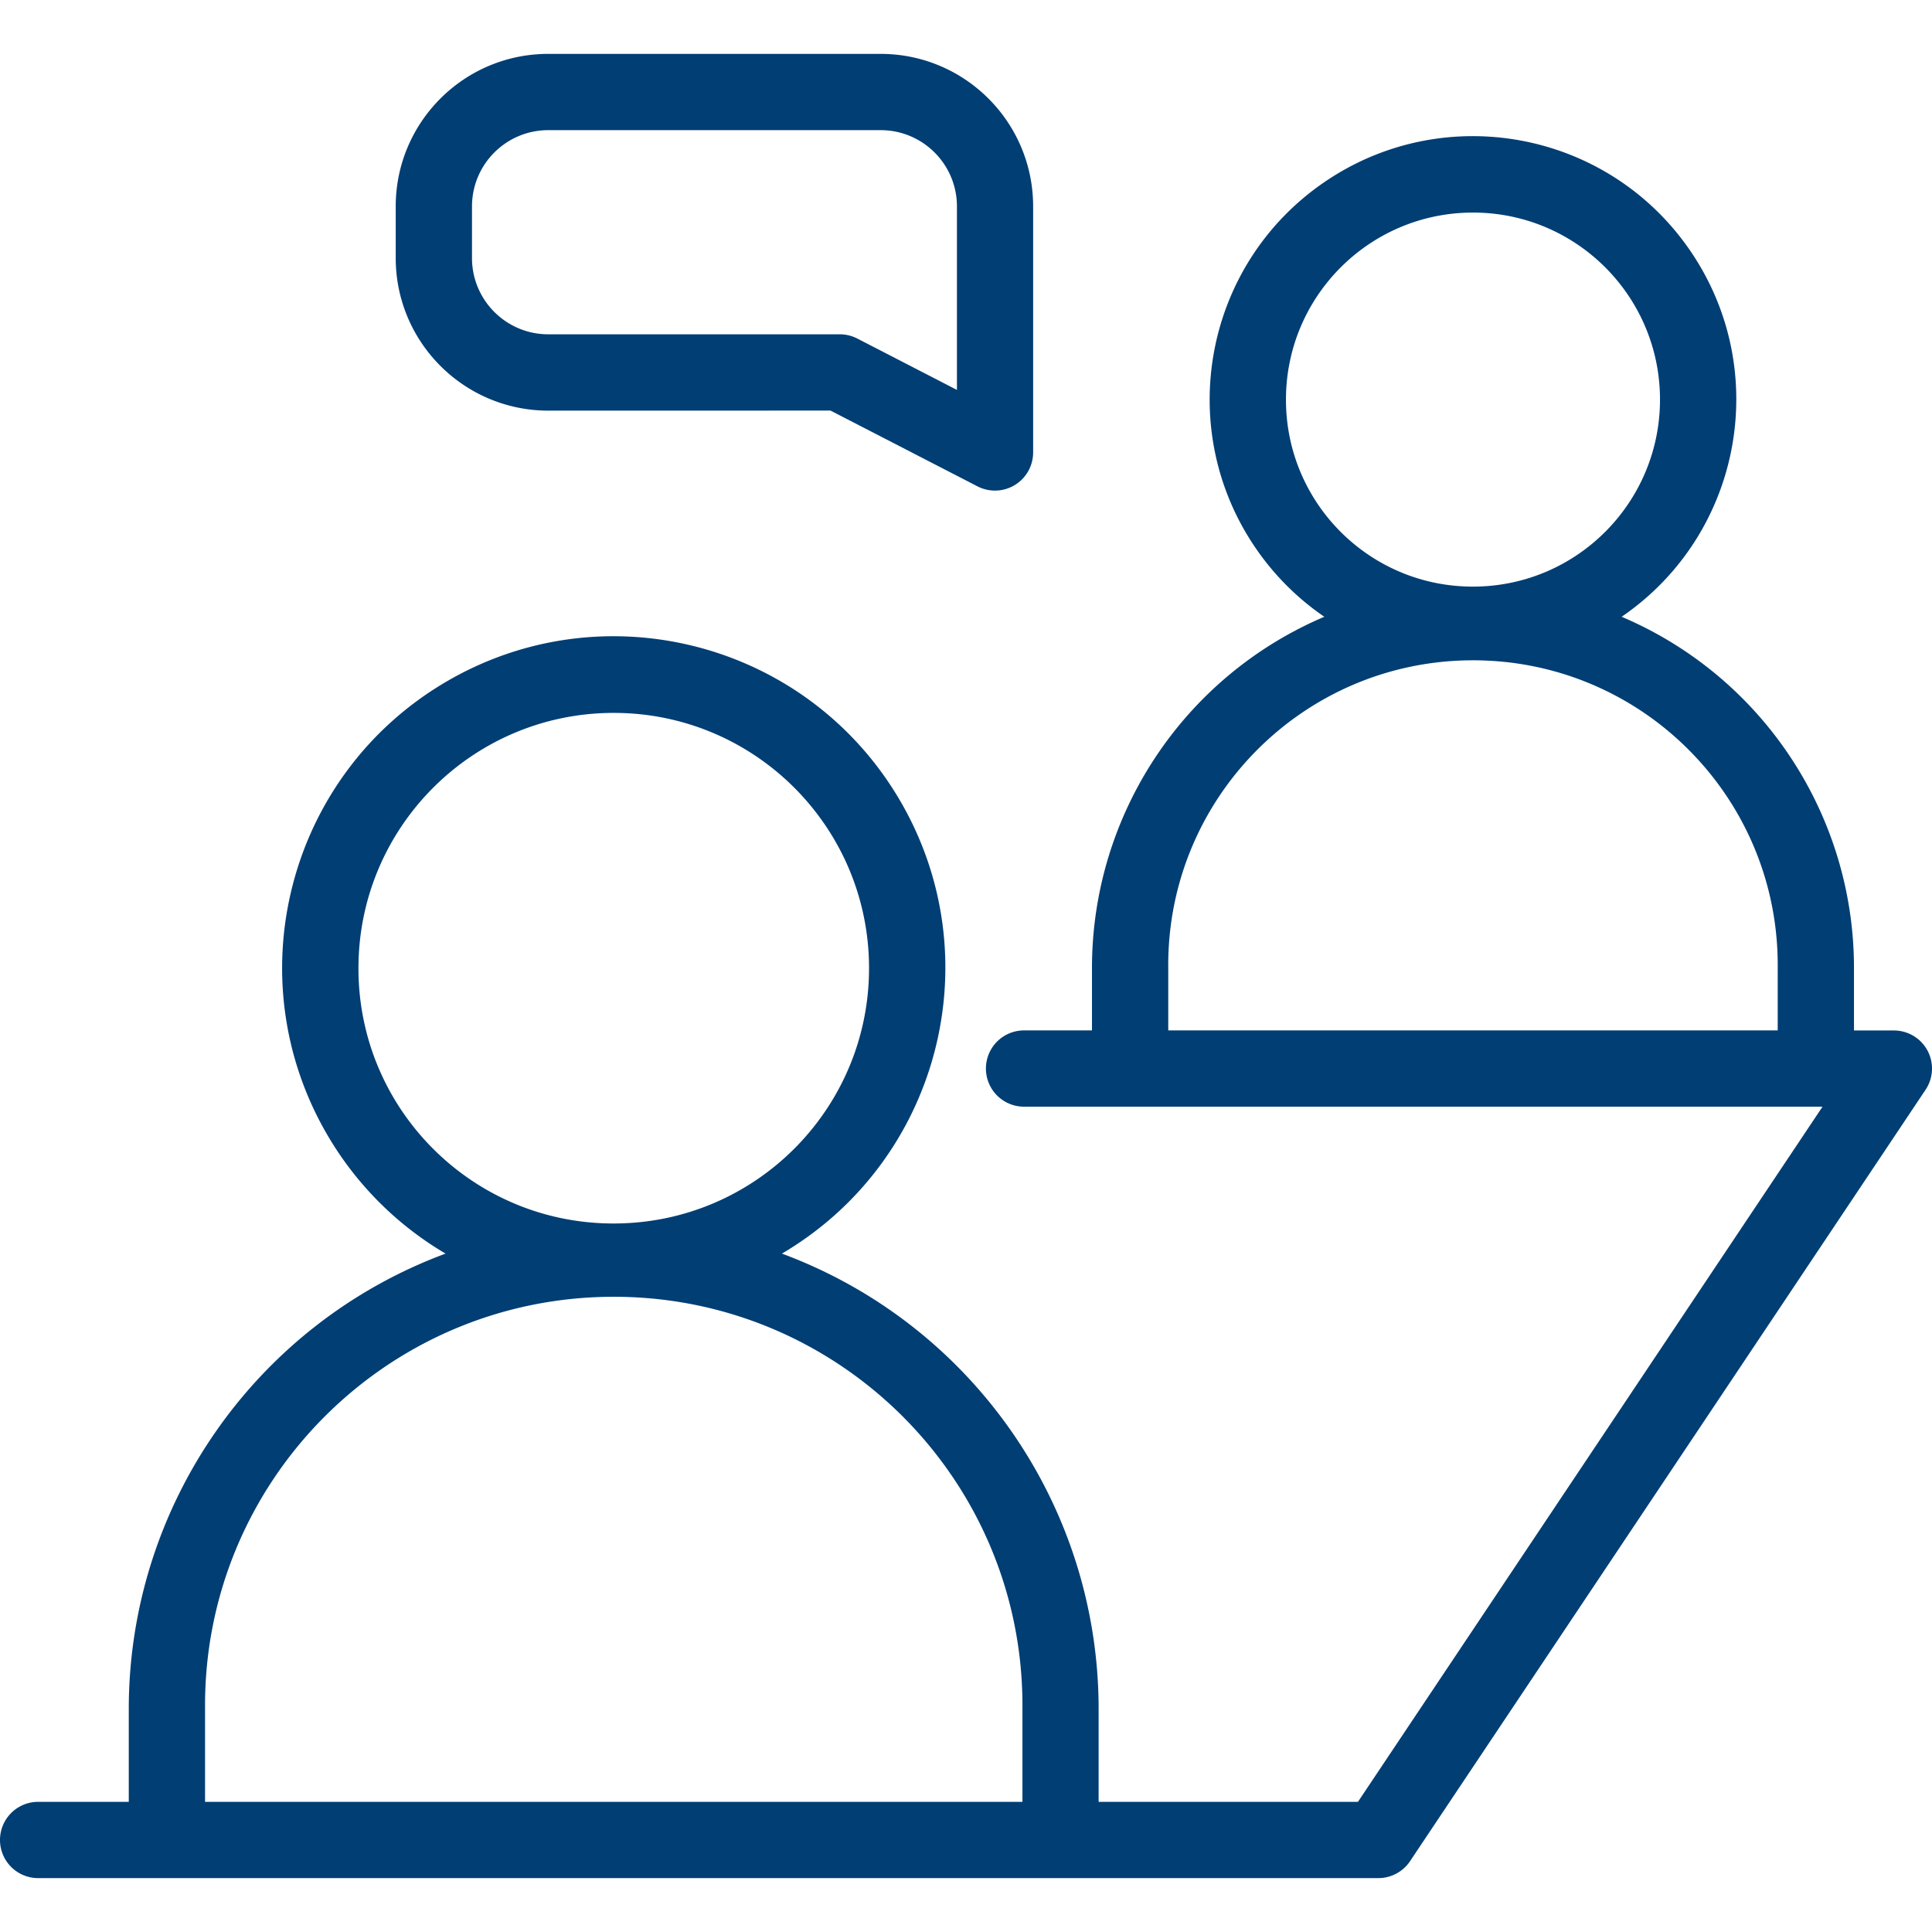 <svg xmlns="http://www.w3.org/2000/svg" version="1.1" xmlns:xlink="http://www.w3.org/1999/xlink" xmlns:svgjs="http://svgjs.com/svgjs" width="512" height="512" x="0" y="0" viewBox="0 0 412.799 412.799" style="enable-background:new 0 0 512 512" xml:space="preserve"><g><path d="M411.843 224.482a8.15 8.15 0 0 0-7.189-4.307h-8.525v-13.428c-.029-32.679-19.568-62.184-49.644-74.964 25.643-17.542 32.211-52.55 14.67-78.194-17.542-25.643-52.55-32.211-78.194-14.67-25.643 17.542-32.211 52.55-14.67 78.194a56.27 56.27 0 0 0 14.67 14.67c-30.076 12.781-49.615 42.285-49.644 74.964v13.414h-14.513a8.148 8.148 0 0 0 0 16.296H389.41l-99.265 148.532h-55.408v-19.952c-.048-43.348-27.03-82.102-67.668-97.188 33.719-19.846 44.966-63.269 25.12-96.988s-63.269-44.966-96.988-25.12-44.966 63.269-25.12 96.988a70.844 70.844 0 0 0 25.12 25.12c-40.645 15.082-67.635 53.836-67.687 97.188v19.952H8.148a8.148 8.148 0 0 0 0 16.296h286.355a8.154 8.154 0 0 0 6.775-3.622l110.151-164.828a8.15 8.15 0 0 0 .414-8.353zM274.765 85.56c-.1-22.069 17.709-40.04 39.777-40.14 22.069-.1 40.04 17.709 40.14 39.777s-17.709 40.04-39.777 40.14h-.181c-22.008.027-39.884-17.768-39.959-39.777zm105.067 134.601H249.613v-13.414c-.305-35.959 28.599-65.357 64.558-65.662s65.357 28.599 65.662 64.558c.003.368.003.736 0 1.104zM76.589 207.124c-.141-30.125 24.165-54.661 54.29-54.803s54.661 24.165 54.803 54.29c.141 30.125-24.165 54.661-54.29 54.803l-.279.001c-30.032.025-54.421-24.259-54.524-54.291zm141.869 177.865H43.81v-19.952c-.351-48.228 38.46-87.609 86.688-87.961s87.609 38.46 87.961 86.688c.003.424.003.849 0 1.273v19.952z" fill="#003e74" data-original="#000000"></path><path d="m177.442 87.725 31.429 16.199a8.153 8.153 0 0 0 11.873-7.245V44.106c0-18.001-14.592-32.593-32.593-32.593h-71.007c-18.001 0-32.593 14.592-32.593 32.593v11.04c.013 17.995 14.598 32.58 32.593 32.593zm-76.594-32.579v-11.04c0-9 7.296-16.297 16.297-16.297h71.021c9 0 16.297 7.296 16.297 16.297v39.205L183.17 72.332a8.193 8.193 0 0 0-3.725-.903h-62.3c-8.995 0-16.289-7.288-16.297-16.283z" fill="#003e74" data-original="#000000"></path></g></svg>